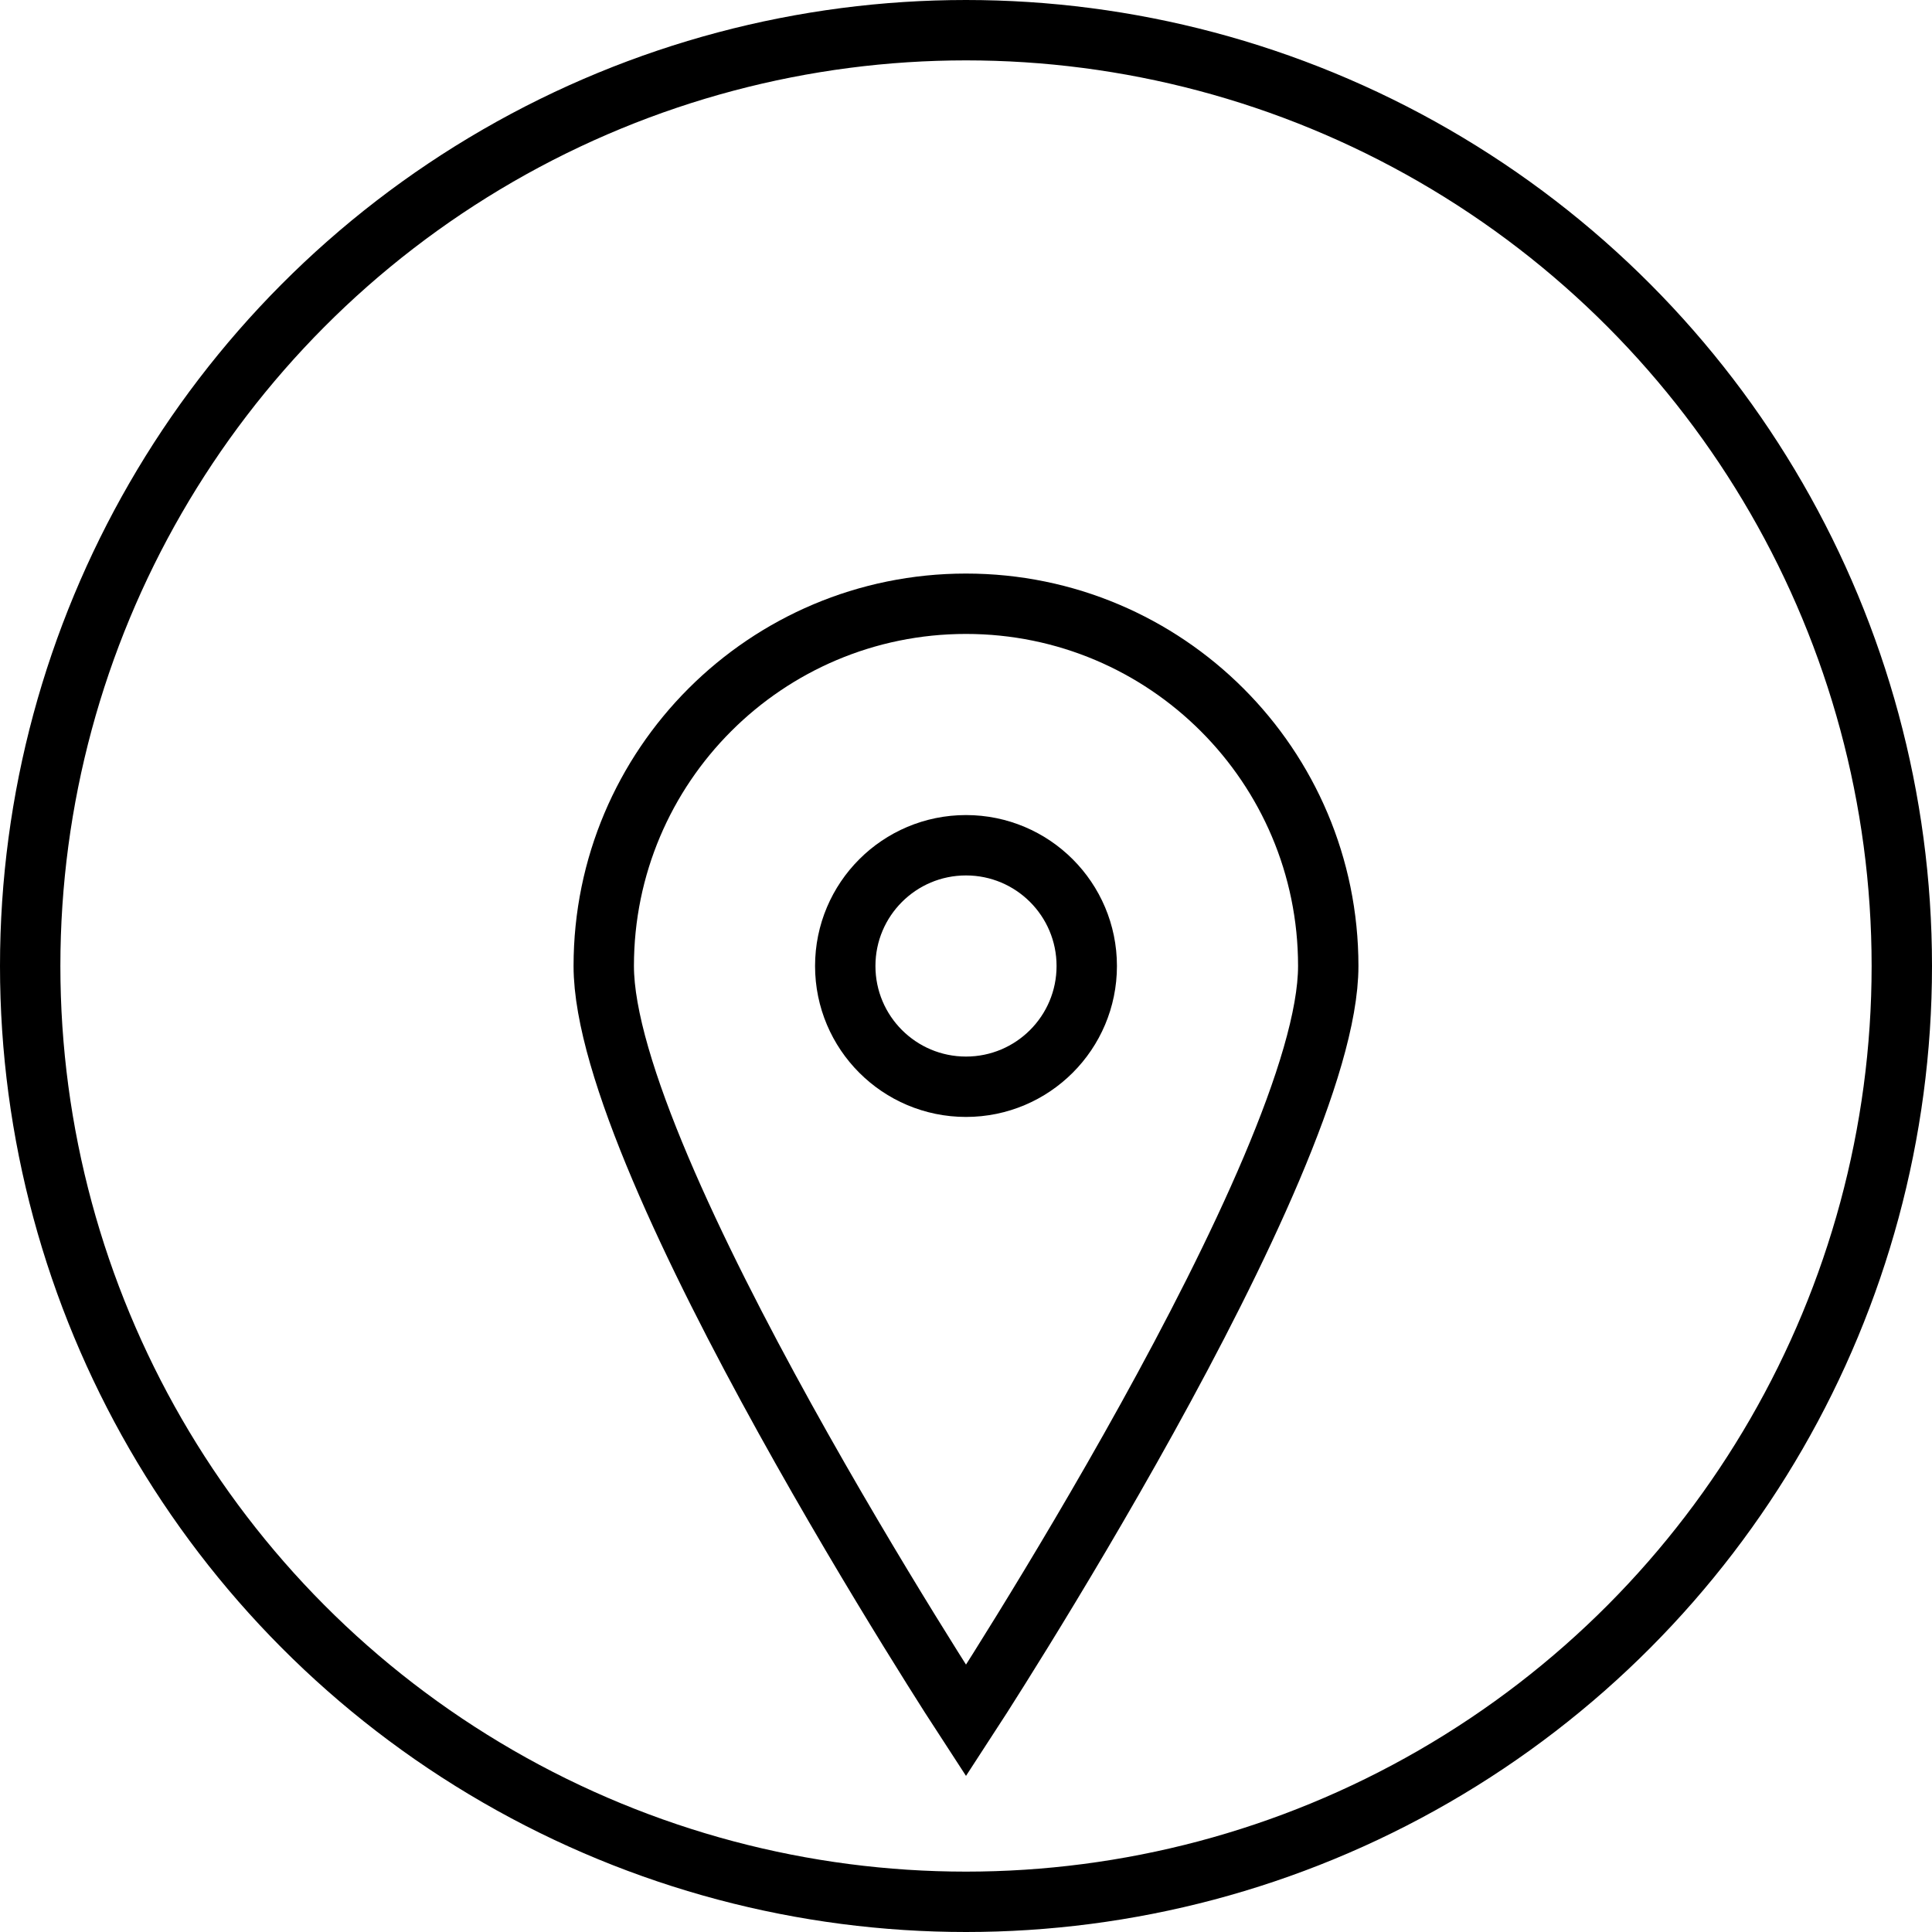<?xml version="1.0" encoding="utf-8"?><svg class="icon" id="weather_wind_S" style="fill:none; stroke:black; stroke-width:2;" viewBox="0 0 64 64" xmlns="http://www.w3.org/2000/svg"><circle cx="32" cy="32" r="31"/><circle cx="32" cy="32" r="4"/><path d="M20,32c0,6.628,12,25,12,25s12-18.372,12-25  s-5.373-12-12-12S20,25.372,20,32z"/></svg>
